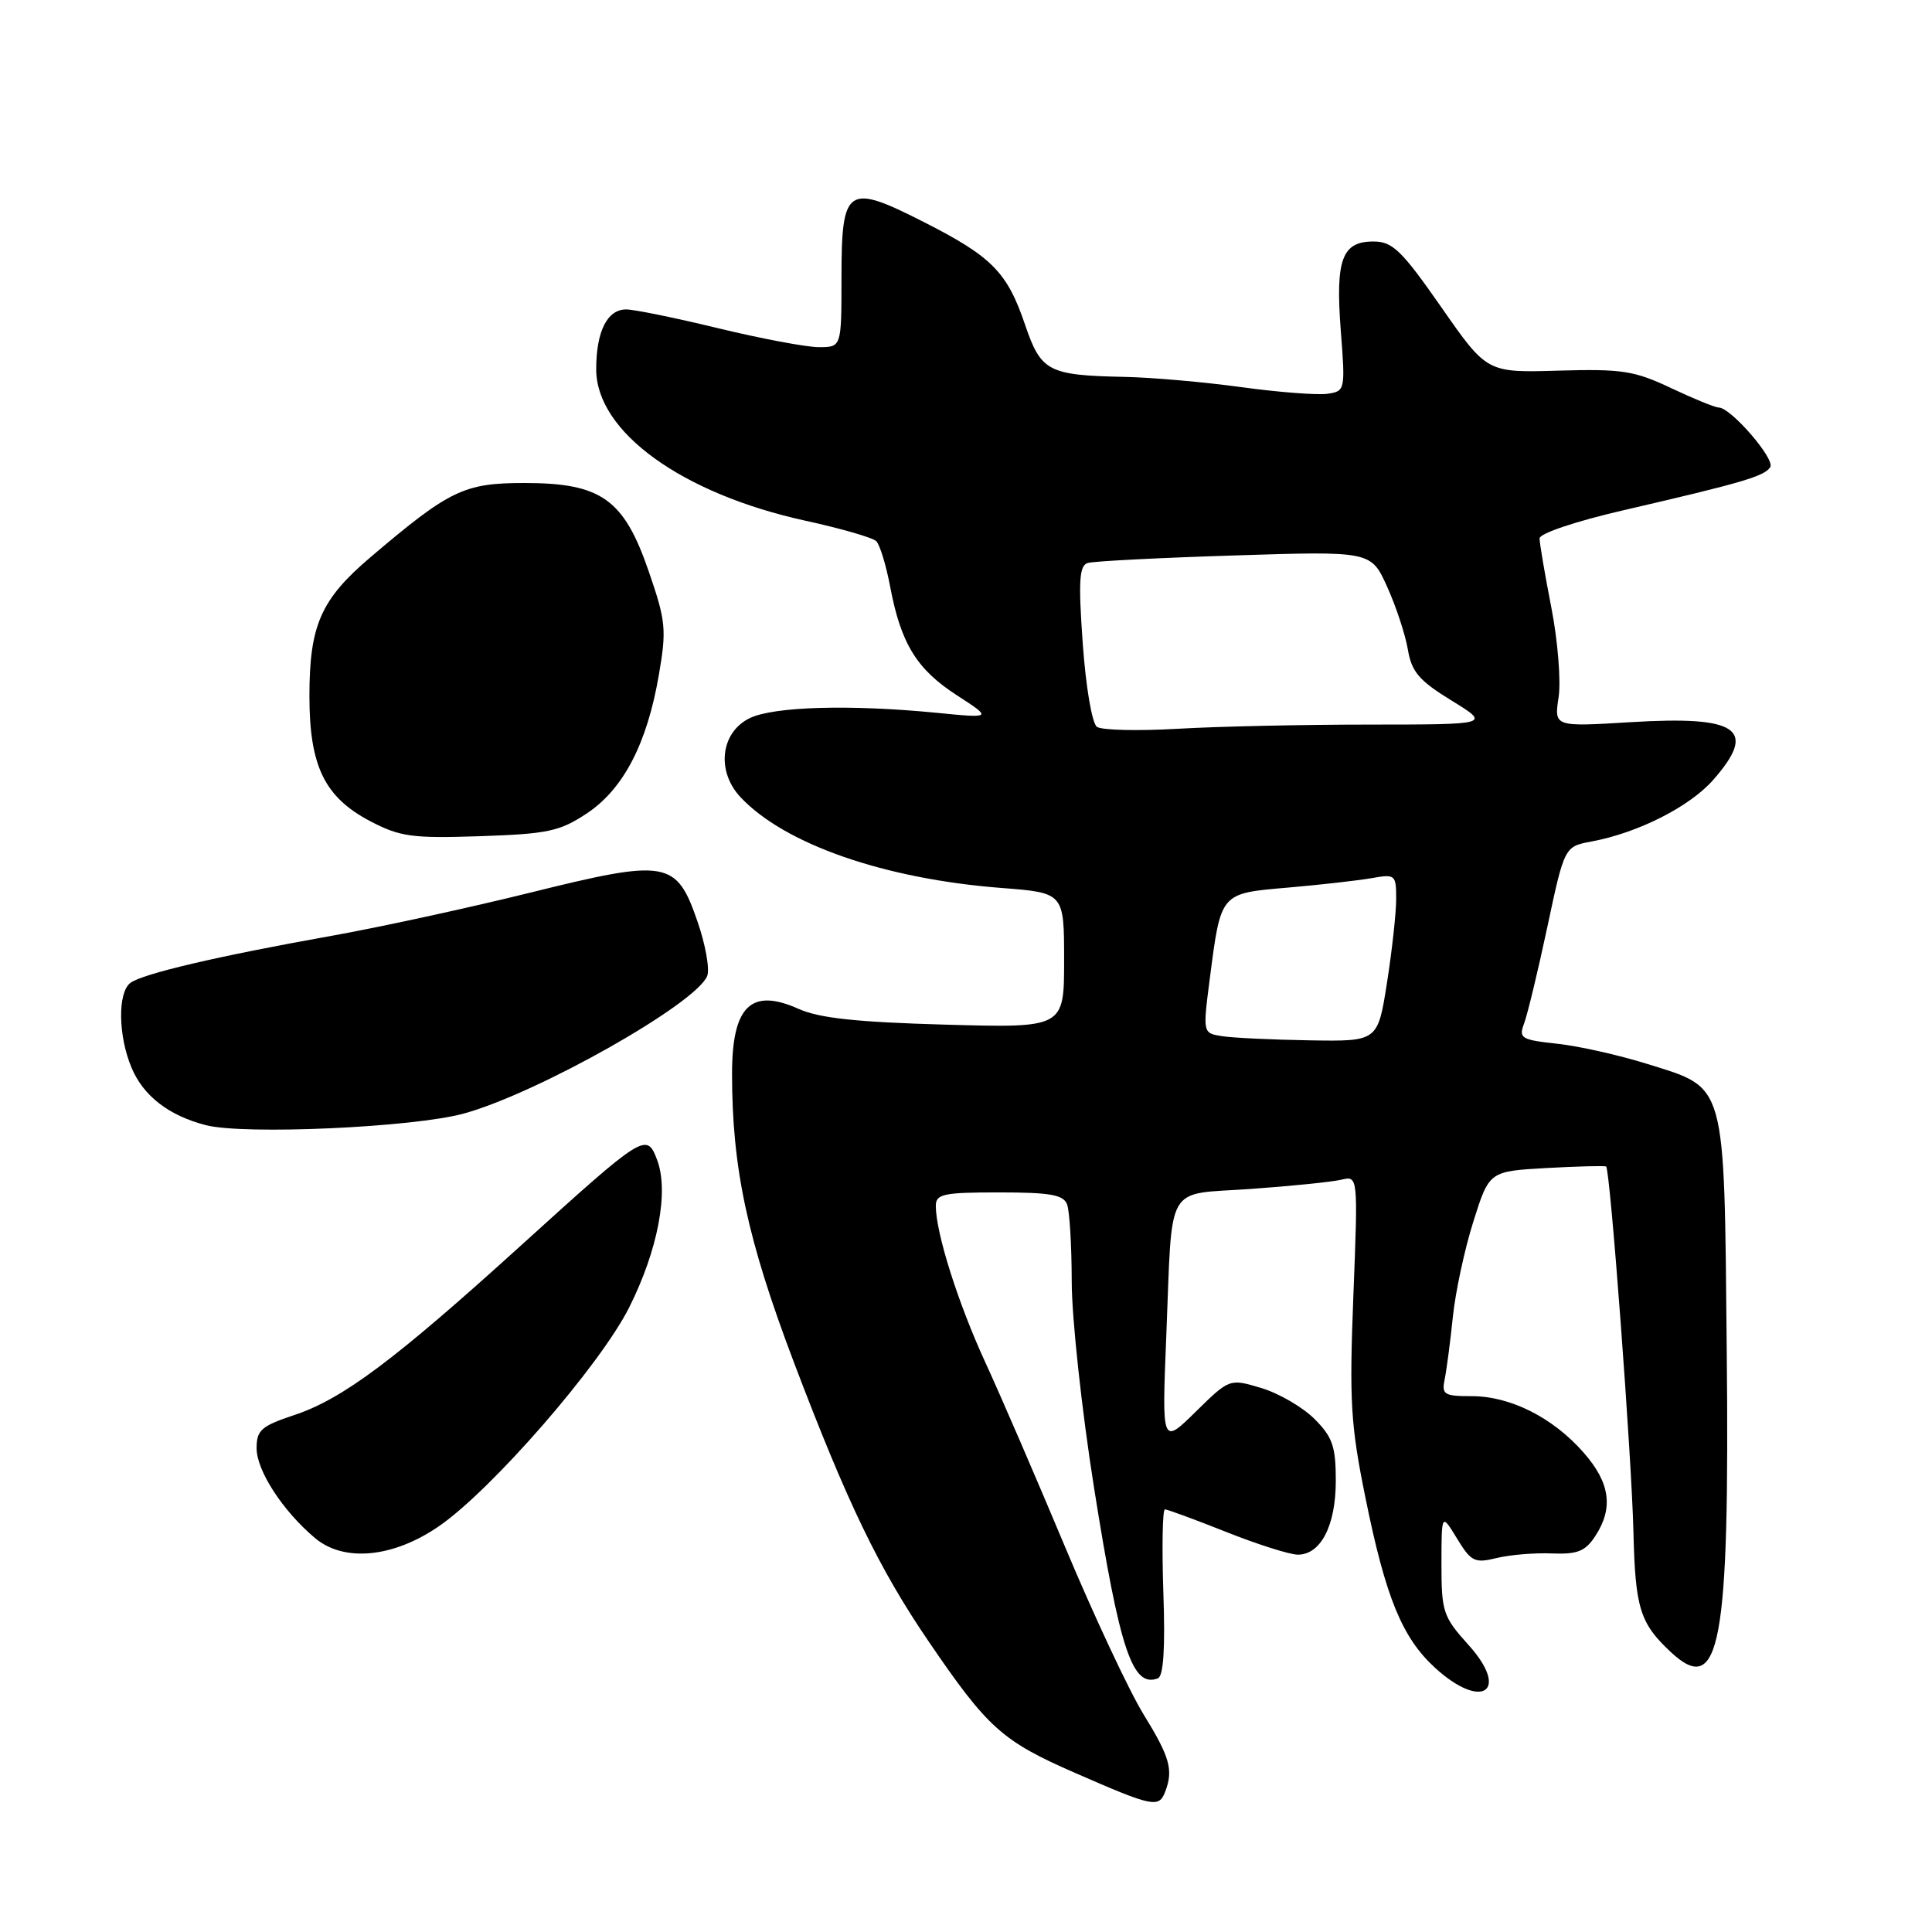 <?xml version="1.0" encoding="UTF-8" standalone="no"?>
<!DOCTYPE svg PUBLIC "-//W3C//DTD SVG 1.1//EN" "http://www.w3.org/Graphics/SVG/1.1/DTD/svg11.dtd" >
<svg xmlns="http://www.w3.org/2000/svg" xmlns:xlink="http://www.w3.org/1999/xlink" version="1.1" viewBox="0 0 256 256">
 <g >
 <path fill="currentColor"
d=" M 154.39 237.42 C 155.50 234.53 155.03 232.85 151.52 227.15 C 149.61 224.04 144.94 214.07 141.14 205.00 C 137.34 195.93 132.58 184.90 130.55 180.50 C 126.95 172.68 124.00 163.36 124.00 159.79 C 124.00 158.21 125.00 158.00 132.39 158.00 C 139.12 158.00 140.91 158.31 141.39 159.58 C 141.73 160.45 142.00 165.06 142.01 169.83 C 142.01 174.60 143.34 186.87 144.96 197.10 C 148.38 218.67 150.06 223.68 153.42 222.39 C 154.17 222.10 154.41 218.41 154.15 210.98 C 153.95 204.94 154.04 200.00 154.36 200.00 C 154.68 200.00 158.35 201.35 162.50 203.00 C 166.65 204.65 170.91 206.00 171.97 206.00 C 175.02 206.00 177.00 202.14 177.00 196.20 C 177.00 191.65 176.57 190.42 174.17 188.01 C 172.61 186.46 169.44 184.61 167.13 183.92 C 162.92 182.66 162.92 182.66 158.44 187.06 C 153.95 191.47 153.95 191.47 154.54 176.98 C 155.38 156.38 154.23 158.36 165.74 157.54 C 171.11 157.16 176.50 156.61 177.73 156.32 C 179.95 155.79 179.95 155.79 179.33 171.66 C 178.78 185.69 178.96 188.79 180.94 198.51 C 183.61 211.69 185.80 217.02 190.17 221.01 C 196.38 226.68 200.13 224.10 194.58 217.96 C 191.22 214.23 191.00 213.59 191.00 207.25 C 191.01 200.50 191.01 200.50 193.06 203.86 C 194.93 206.93 195.40 207.16 198.30 206.45 C 200.06 206.02 203.36 205.74 205.63 205.84 C 209.03 205.97 210.06 205.56 211.38 203.54 C 213.82 199.82 213.35 196.47 209.84 192.48 C 205.78 187.84 200.14 185.00 195.02 185.00 C 191.34 185.00 191.01 184.79 191.43 182.75 C 191.68 181.51 192.17 177.80 192.51 174.50 C 192.85 171.20 194.07 165.51 195.23 161.85 C 197.33 155.20 197.33 155.20 204.91 154.77 C 209.09 154.54 212.64 154.45 212.82 154.57 C 213.36 154.96 216.20 192.99 216.44 203.01 C 216.68 213.08 217.30 215.08 221.36 218.88 C 227.91 225.01 229.20 218.07 228.80 178.78 C 228.45 142.93 228.82 144.28 218.25 140.97 C 214.54 139.81 209.17 138.60 206.32 138.30 C 201.56 137.78 201.21 137.57 201.95 135.62 C 202.39 134.45 203.78 128.70 205.03 122.83 C 207.30 112.17 207.30 112.17 210.90 111.50 C 217.06 110.35 223.89 106.89 227.01 103.34 C 232.92 96.61 230.37 94.82 216.09 95.69 C 205.93 96.31 205.93 96.31 206.52 92.40 C 206.85 90.26 206.42 84.90 205.56 80.50 C 204.70 76.10 204.00 71.98 204.00 71.34 C 204.00 70.68 208.86 69.05 215.25 67.58 C 230.89 63.96 233.82 63.10 234.57 61.89 C 235.23 60.81 229.33 54.00 227.74 54.00 C 227.27 54.00 224.42 52.84 221.42 51.42 C 216.56 49.12 214.93 48.87 206.50 49.11 C 197.03 49.39 197.03 49.39 190.97 40.69 C 185.70 33.14 184.52 32.00 181.98 32.00 C 177.81 32.00 176.94 34.39 177.66 43.80 C 178.27 51.70 178.25 51.83 175.89 52.18 C 174.58 52.37 169.45 51.98 164.50 51.30 C 159.55 50.62 152.57 50.01 149.00 49.94 C 138.88 49.73 137.94 49.23 135.83 43.04 C 133.46 36.05 131.44 34.00 122.35 29.39 C 112.22 24.25 111.50 24.74 111.50 36.87 C 111.50 46.00 111.50 46.00 108.50 46.00 C 106.85 46.00 100.86 44.87 95.19 43.50 C 89.51 42.12 84.02 41.00 82.97 41.00 C 80.46 41.00 79.00 43.92 79.00 48.93 C 79.00 57.21 90.34 65.41 106.73 69.00 C 111.42 70.02 115.64 71.24 116.11 71.71 C 116.59 72.19 117.42 74.92 117.96 77.78 C 119.38 85.30 121.49 88.71 126.81 92.14 C 131.50 95.18 131.50 95.18 124.00 94.44 C 112.60 93.33 102.58 93.62 99.38 95.14 C 95.49 97.00 94.87 102.16 98.12 105.63 C 103.98 111.87 117.19 116.46 132.70 117.66 C 141.00 118.30 141.00 118.30 141.00 127.25 C 141.00 136.21 141.00 136.21 125.25 135.77 C 113.50 135.44 108.56 134.91 105.81 133.68 C 99.52 130.86 97.00 133.31 97.00 142.28 C 97.00 154.78 99.03 164.24 105.19 180.50 C 112.27 199.15 116.45 207.82 123.05 217.50 C 130.89 229.00 132.78 230.70 142.50 234.94 C 152.76 239.43 153.56 239.59 154.39 237.42 Z  M 58.15 202.24 C 65.15 197.43 79.53 180.89 83.37 173.24 C 87.18 165.65 88.66 157.86 87.07 153.69 C 85.68 150.02 85.39 150.20 69.00 165.06 C 52.25 180.25 45.40 185.37 39.00 187.50 C 34.63 188.95 34.00 189.50 34.00 191.89 C 34.00 194.87 37.46 200.20 41.75 203.81 C 45.59 207.03 52.09 206.41 58.15 202.24 Z  M 61.46 147.55 C 71.26 144.86 92.31 132.96 93.71 129.31 C 94.06 128.40 93.48 125.16 92.42 122.10 C 89.62 113.99 88.41 113.78 70.26 118.28 C 62.14 120.29 50.33 122.86 44.00 123.99 C 28.80 126.70 18.79 129.05 17.25 130.26 C 15.58 131.58 15.66 137.26 17.42 141.45 C 18.98 145.21 22.37 147.83 27.28 149.09 C 32.36 150.40 54.77 149.39 61.46 147.55 Z  M 77.73 107.80 C 82.60 104.58 85.74 98.54 87.30 89.44 C 88.34 83.41 88.23 82.29 85.96 75.71 C 82.67 66.13 79.67 64.00 69.49 64.00 C 61.49 64.00 59.58 64.92 49.12 73.81 C 42.51 79.42 41.00 82.85 41.00 92.23 C 41.00 101.52 43.01 105.64 49.07 108.82 C 53.02 110.88 54.60 111.10 63.60 110.80 C 72.56 110.50 74.16 110.16 77.73 107.80 Z  M 161.94 137.30 C 159.37 136.90 159.37 136.90 160.30 129.71 C 161.79 118.22 161.64 118.39 170.67 117.61 C 174.98 117.24 179.96 116.67 181.75 116.36 C 184.89 115.80 185.00 115.90 185.00 119.13 C 185.00 120.97 184.45 125.97 183.78 130.24 C 182.56 138.00 182.56 138.00 173.53 137.85 C 168.56 137.77 163.35 137.52 161.94 137.30 Z  M 145.35 96.31 C 144.70 95.85 143.88 91.04 143.47 85.27 C 142.88 76.98 143.01 74.95 144.12 74.60 C 144.88 74.36 153.64 73.91 163.58 73.60 C 181.67 73.02 181.67 73.02 183.81 77.76 C 184.99 80.37 186.22 84.11 186.55 86.07 C 187.05 89.03 188.04 90.19 192.33 92.82 C 197.50 96.00 197.50 96.00 181.50 96.01 C 172.70 96.01 161.22 96.26 156.00 96.57 C 150.78 96.87 145.98 96.76 145.35 96.31 Z "/>
</g>
</svg>